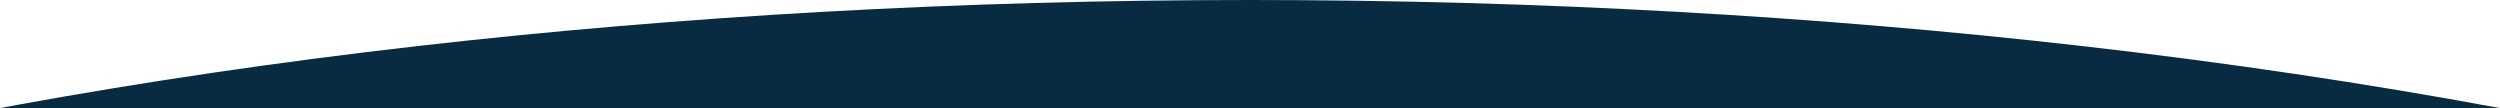 <svg version="1.1" id="图层_1" x="0px" y="0px" width="221.184px" height="9.563px" viewBox="0 0 221.184 9.563" enable-background="new 0 0 221.184 9.563" xml:space="preserve" xmlns="http://www.w3.org/2000/svg" xmlns:xlink="http://www.w3.org/1999/xlink" xmlns:xml="http://www.w3.org/XML/1998/namespace">
  <path fill="#082B42" d="M184.068,4.057C160.977,1.428,136.27,0,110.582,0C84.896,0,60.189,1.428,37.098,4.057
	C24.74,5.465,12.846,7.217,1.514,9.281C1.008,9.373,0.504,9.469,0,9.563h221.184C209.394,7.377,196.984,5.527,184.068,4.057z" class="color c1"/>
</svg>